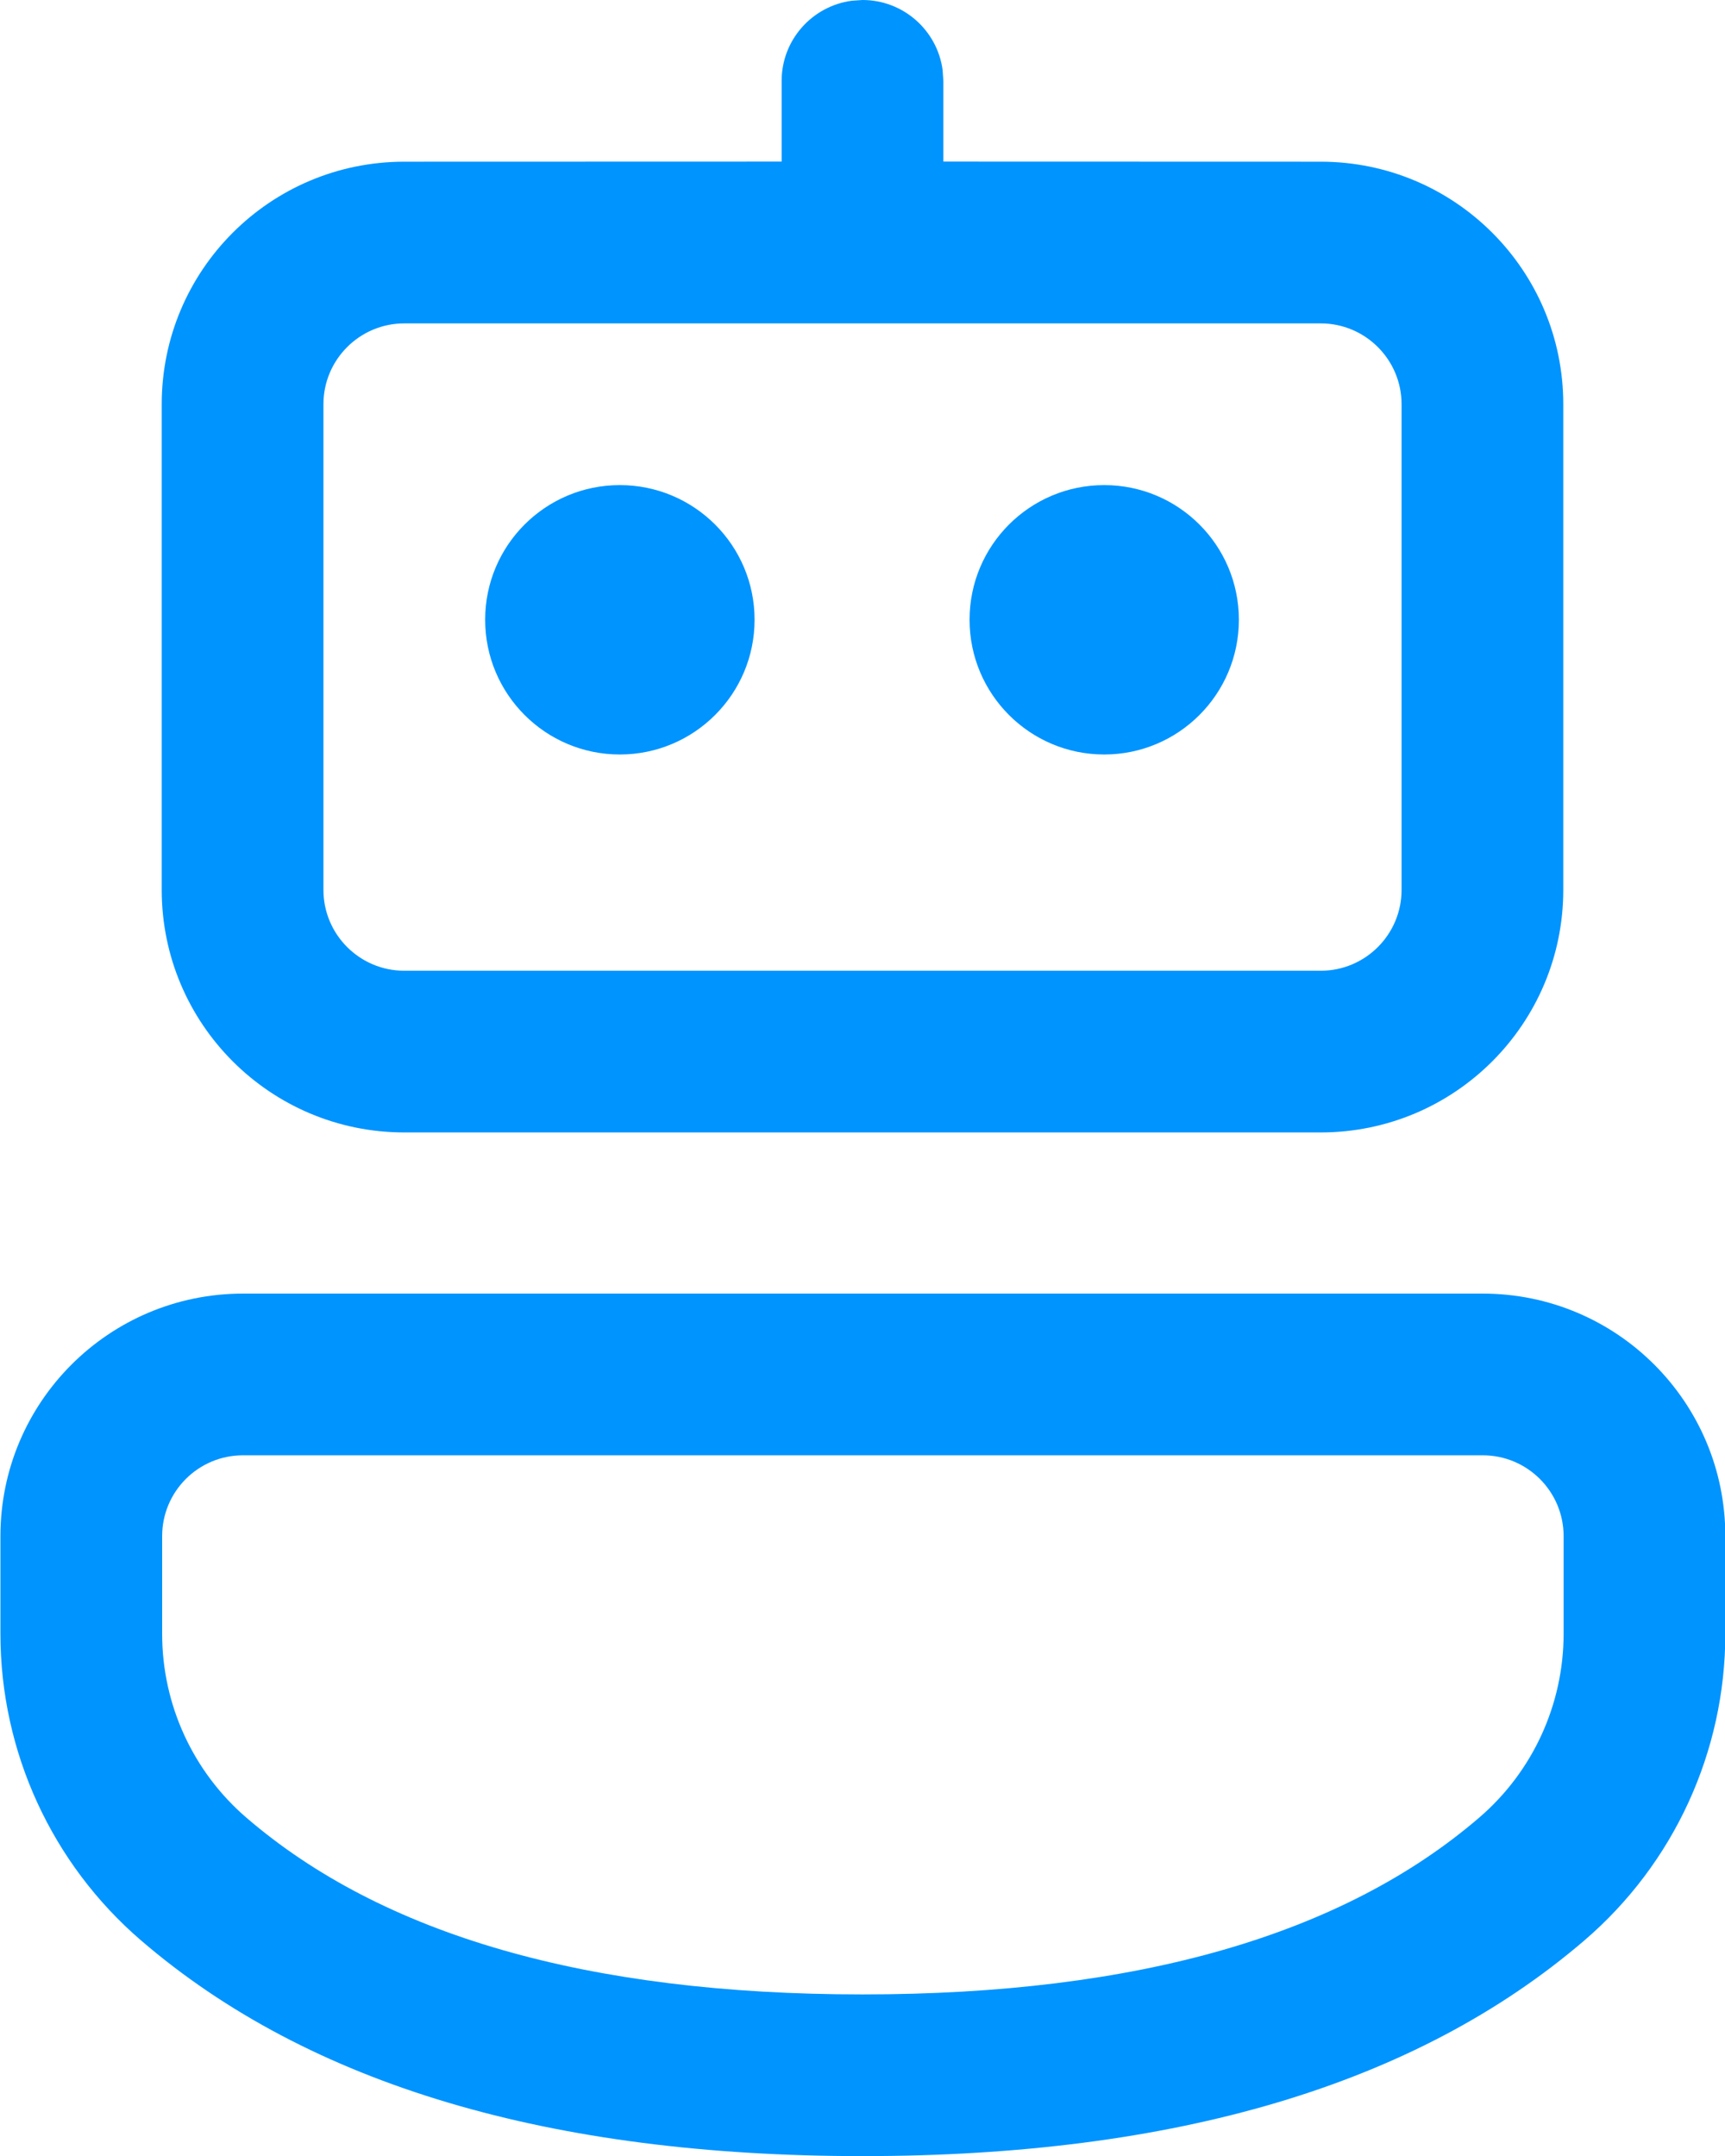 <svg width="16" height="20" viewBox="0 0 16 20" fill="none" xmlns="http://www.w3.org/2000/svg">
<path d="M13.753 12C14.996 12 16.003 13.007 16.003 14.25V15.155C16.003 16.249 15.526 17.288 14.696 18C13.13 19.344 10.89 20.001 8 20.001C5.111 20.001 2.872 19.345 1.309 18.001C0.48 17.288 0.004 16.25 0.004 15.157V14.25C0.004 13.007 1.011 12 2.254 12H13.753ZM13.753 13.5H2.254C1.839 13.5 1.504 13.836 1.504 14.25V15.157C1.504 15.813 1.79 16.436 2.287 16.863C3.545 17.945 5.441 18.501 8 18.501C10.56 18.501 12.458 17.945 13.719 16.862C14.217 16.435 14.503 15.811 14.503 15.155V14.25C14.503 13.836 14.167 13.5 13.753 13.5ZM7.899 0.007L8 0C8.38 0 8.694 0.283 8.743 0.649L8.75 0.75L8.75 1.499L12.25 1.5C13.493 1.5 14.5 2.507 14.5 3.75V8.255C14.5 9.497 13.493 10.505 12.25 10.505H3.75C2.507 10.505 1.5 9.497 1.5 8.255V3.75C1.5 2.507 2.507 1.5 3.75 1.5L7.25 1.499L7.25 0.75C7.25 0.371 7.532 0.057 7.899 0.007ZM12.25 3H3.75C3.336 3 3 3.336 3 3.75V8.255C3 8.669 3.336 9.005 3.75 9.005H12.25C12.664 9.005 13 8.669 13 8.255V3.75C13 3.336 12.664 3 12.25 3ZM5.749 4.5C6.439 4.5 6.999 5.059 6.999 5.749C6.999 6.439 6.439 6.999 5.749 6.999C5.059 6.999 4.5 6.439 4.5 5.749C4.5 5.059 5.059 4.5 5.749 4.5ZM10.242 4.5C10.932 4.5 11.491 5.059 11.491 5.749C11.491 6.439 10.932 6.999 10.242 6.999C9.552 6.999 8.993 6.439 8.993 5.749C8.993 5.059 9.552 4.5 10.242 4.5Z" fill="#0094FF"/>
</svg>
